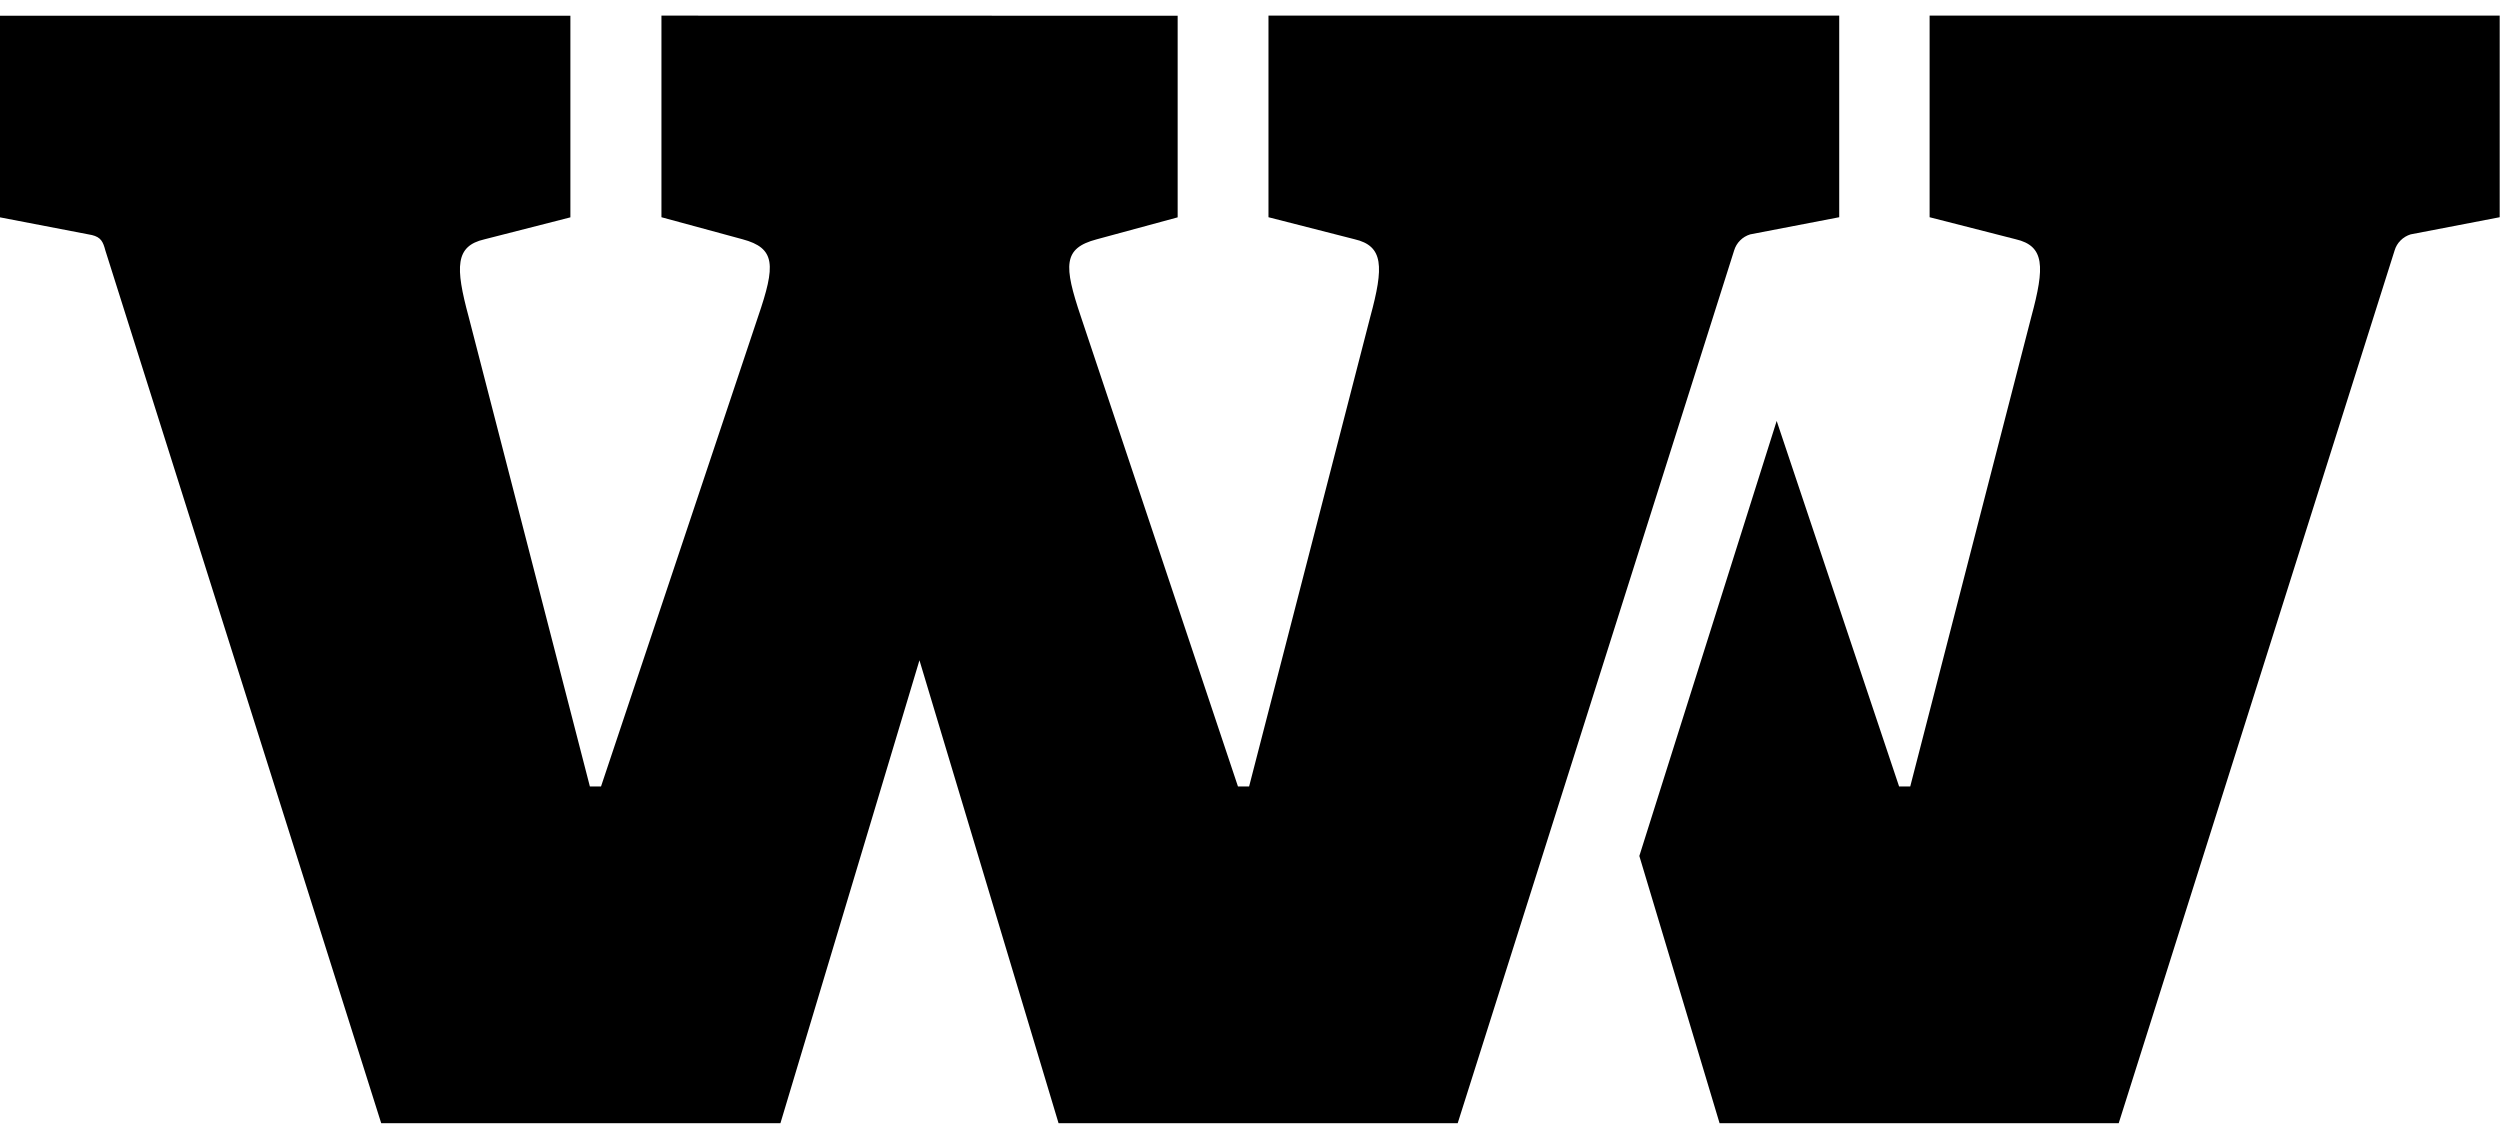 <svg width="64" height="29" viewBox="0 0 64 29" fill="none" xmlns="http://www.w3.org/2000/svg">
<g clip-path="url(#clip0_88_742)">
<path d="M49.398 0.4V5.561L51.6 6.124C52.347 6.296 52.349 6.828 52.002 8.108L48.902 20.134H48.617L45.483 10.776L41.967 21.913L44.021 28.754H54.239L61.302 6.411C61.33 6.315 61.383 6.226 61.455 6.155C61.526 6.083 61.615 6.03 61.712 6L63.992 5.561V0.4H49.398Z" fill="black"/>
<path d="M16.933 0.4V5.561L19.005 6.124C19.859 6.352 19.859 6.788 19.406 8.108L15.386 20.134H15.101L11.998 8.111C11.651 6.831 11.653 6.299 12.4 6.127L14.602 5.564V0.403H0V5.564L2.353 6.017C2.584 6.074 2.638 6.186 2.698 6.414L9.759 28.754H19.979L23.538 16.903L27.099 28.754H37.317L44.394 6.411C44.423 6.315 44.475 6.226 44.547 6.155C44.618 6.083 44.707 6.03 44.805 6L47.084 5.561V0.4H32.473V5.561L34.675 6.124C35.422 6.296 35.428 6.828 35.08 8.108L31.977 20.134H31.692L27.672 8.111C27.227 6.791 27.213 6.355 28.074 6.127L30.148 5.564V0.403L16.933 0.4Z" fill="black"/>
</g>
<defs>
<clipPath id="clip0_88_742">
<rect width="64" height="28.354" fill="white" transform="translate(0 0.4)"/>
</clipPath>
</defs>
</svg>
